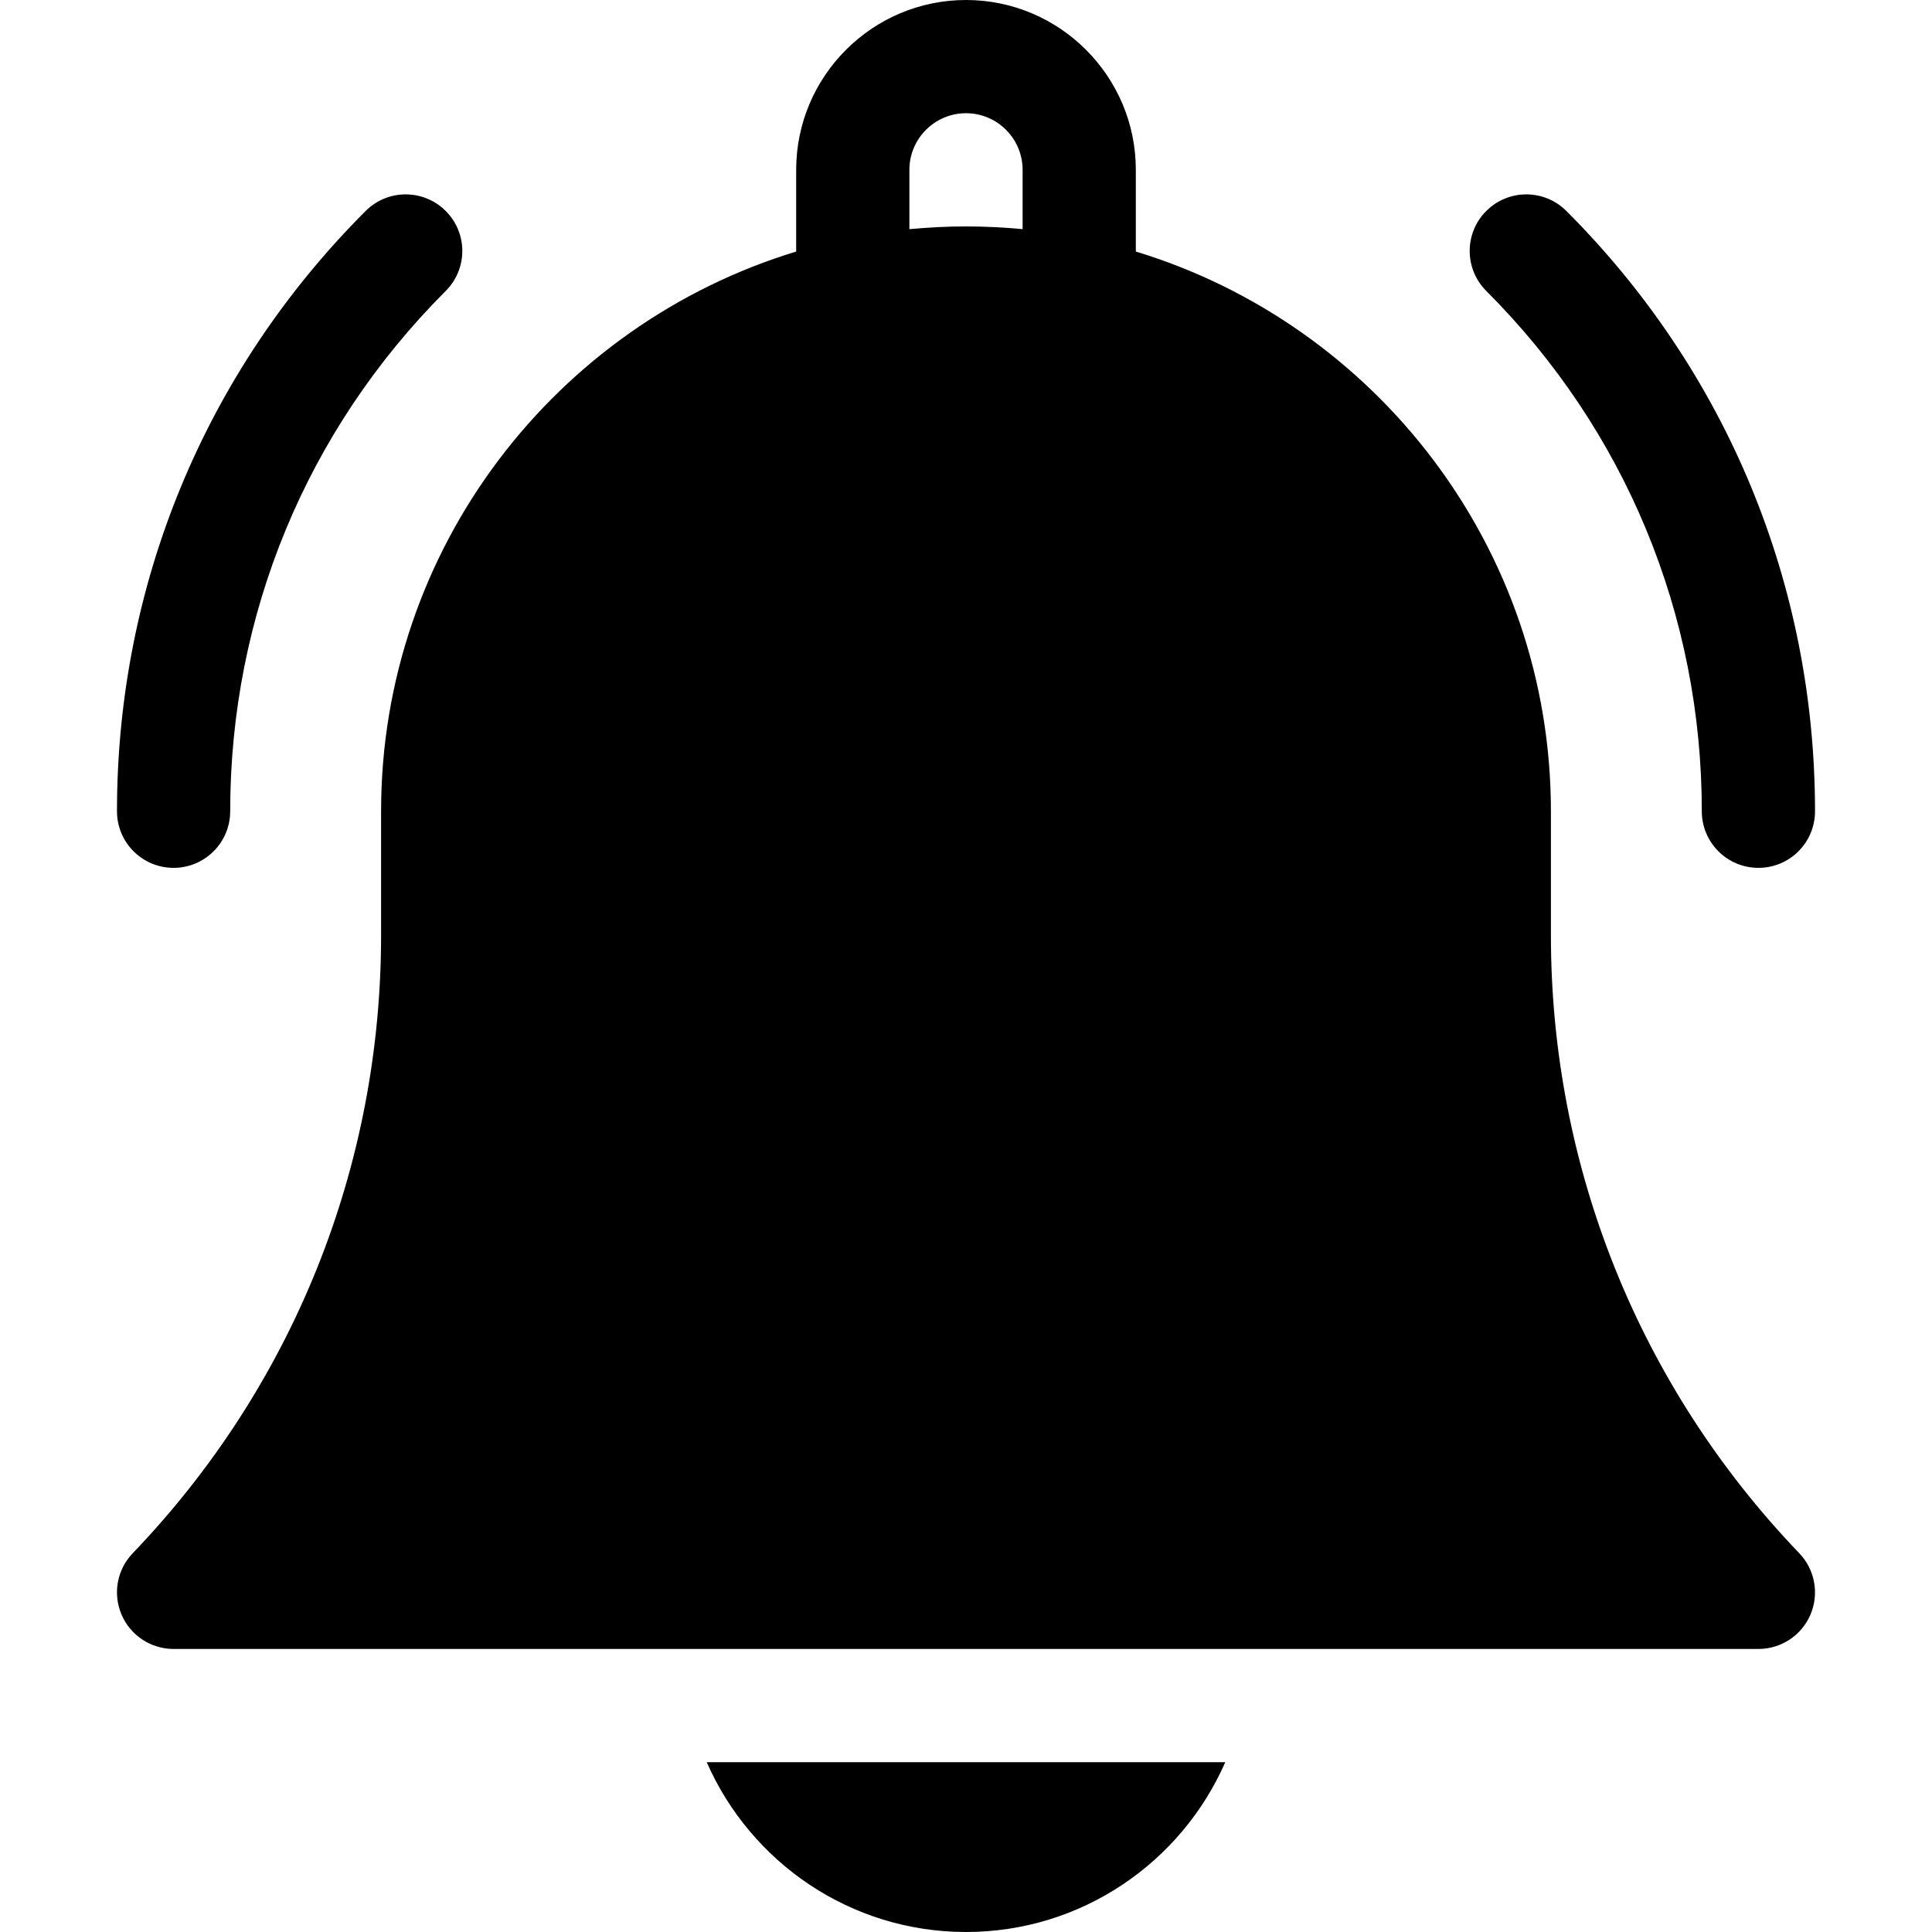 <svg width="20" height="20" viewBox="0 0 20 20" fill="none" xmlns="http://www.w3.org/2000/svg">
  <path d="M10 20C11.199 20 12.231 19.276 12.684 18.242H7.316C7.769 19.276 8.801 20 10 20Z" fill="currentColor"/>
  <path d="M16.055 9.682V8.398C16.055 5.671 14.242 3.359 11.758 2.604V1.758C11.758 0.789 10.969 0 10 0C9.031 0 8.242 0.789 8.242 1.758V2.604C5.758 3.359 3.945 5.671 3.945 8.398V9.682C3.945 12.078 3.032 14.35 1.374 16.079C1.211 16.248 1.166 16.498 1.258 16.714C1.35 16.93 1.562 17.07 1.797 17.07H18.203C18.438 17.07 18.65 16.93 18.742 16.714C18.834 16.498 18.788 16.248 18.626 16.079C16.968 14.35 16.055 12.078 16.055 9.682ZM10.586 2.372C10.393 2.354 10.198 2.344 10 2.344C9.802 2.344 9.607 2.354 9.414 2.372V1.758C9.414 1.435 9.677 1.172 10 1.172C10.323 1.172 10.586 1.435 10.586 1.758V2.372Z" fill="currentColor"/>
  <path d="M17.617 8.398C17.617 8.722 17.88 8.984 18.203 8.984C18.527 8.984 18.789 8.722 18.789 8.398C18.789 6.051 17.875 3.844 16.215 2.184C15.986 1.955 15.615 1.955 15.386 2.184C15.157 2.412 15.157 2.783 15.386 3.012C16.825 4.451 17.617 6.364 17.617 8.398Z" fill="currentColor"/>
  <path d="M1.797 8.984C2.12 8.984 2.383 8.722 2.383 8.398C2.383 6.364 3.175 4.451 4.614 3.012C4.843 2.783 4.843 2.412 4.614 2.184C4.385 1.955 4.014 1.955 3.785 2.184C2.125 3.844 1.211 6.051 1.211 8.398C1.211 8.722 1.473 8.984 1.797 8.984Z" fill="currentColor"/>
</svg>

